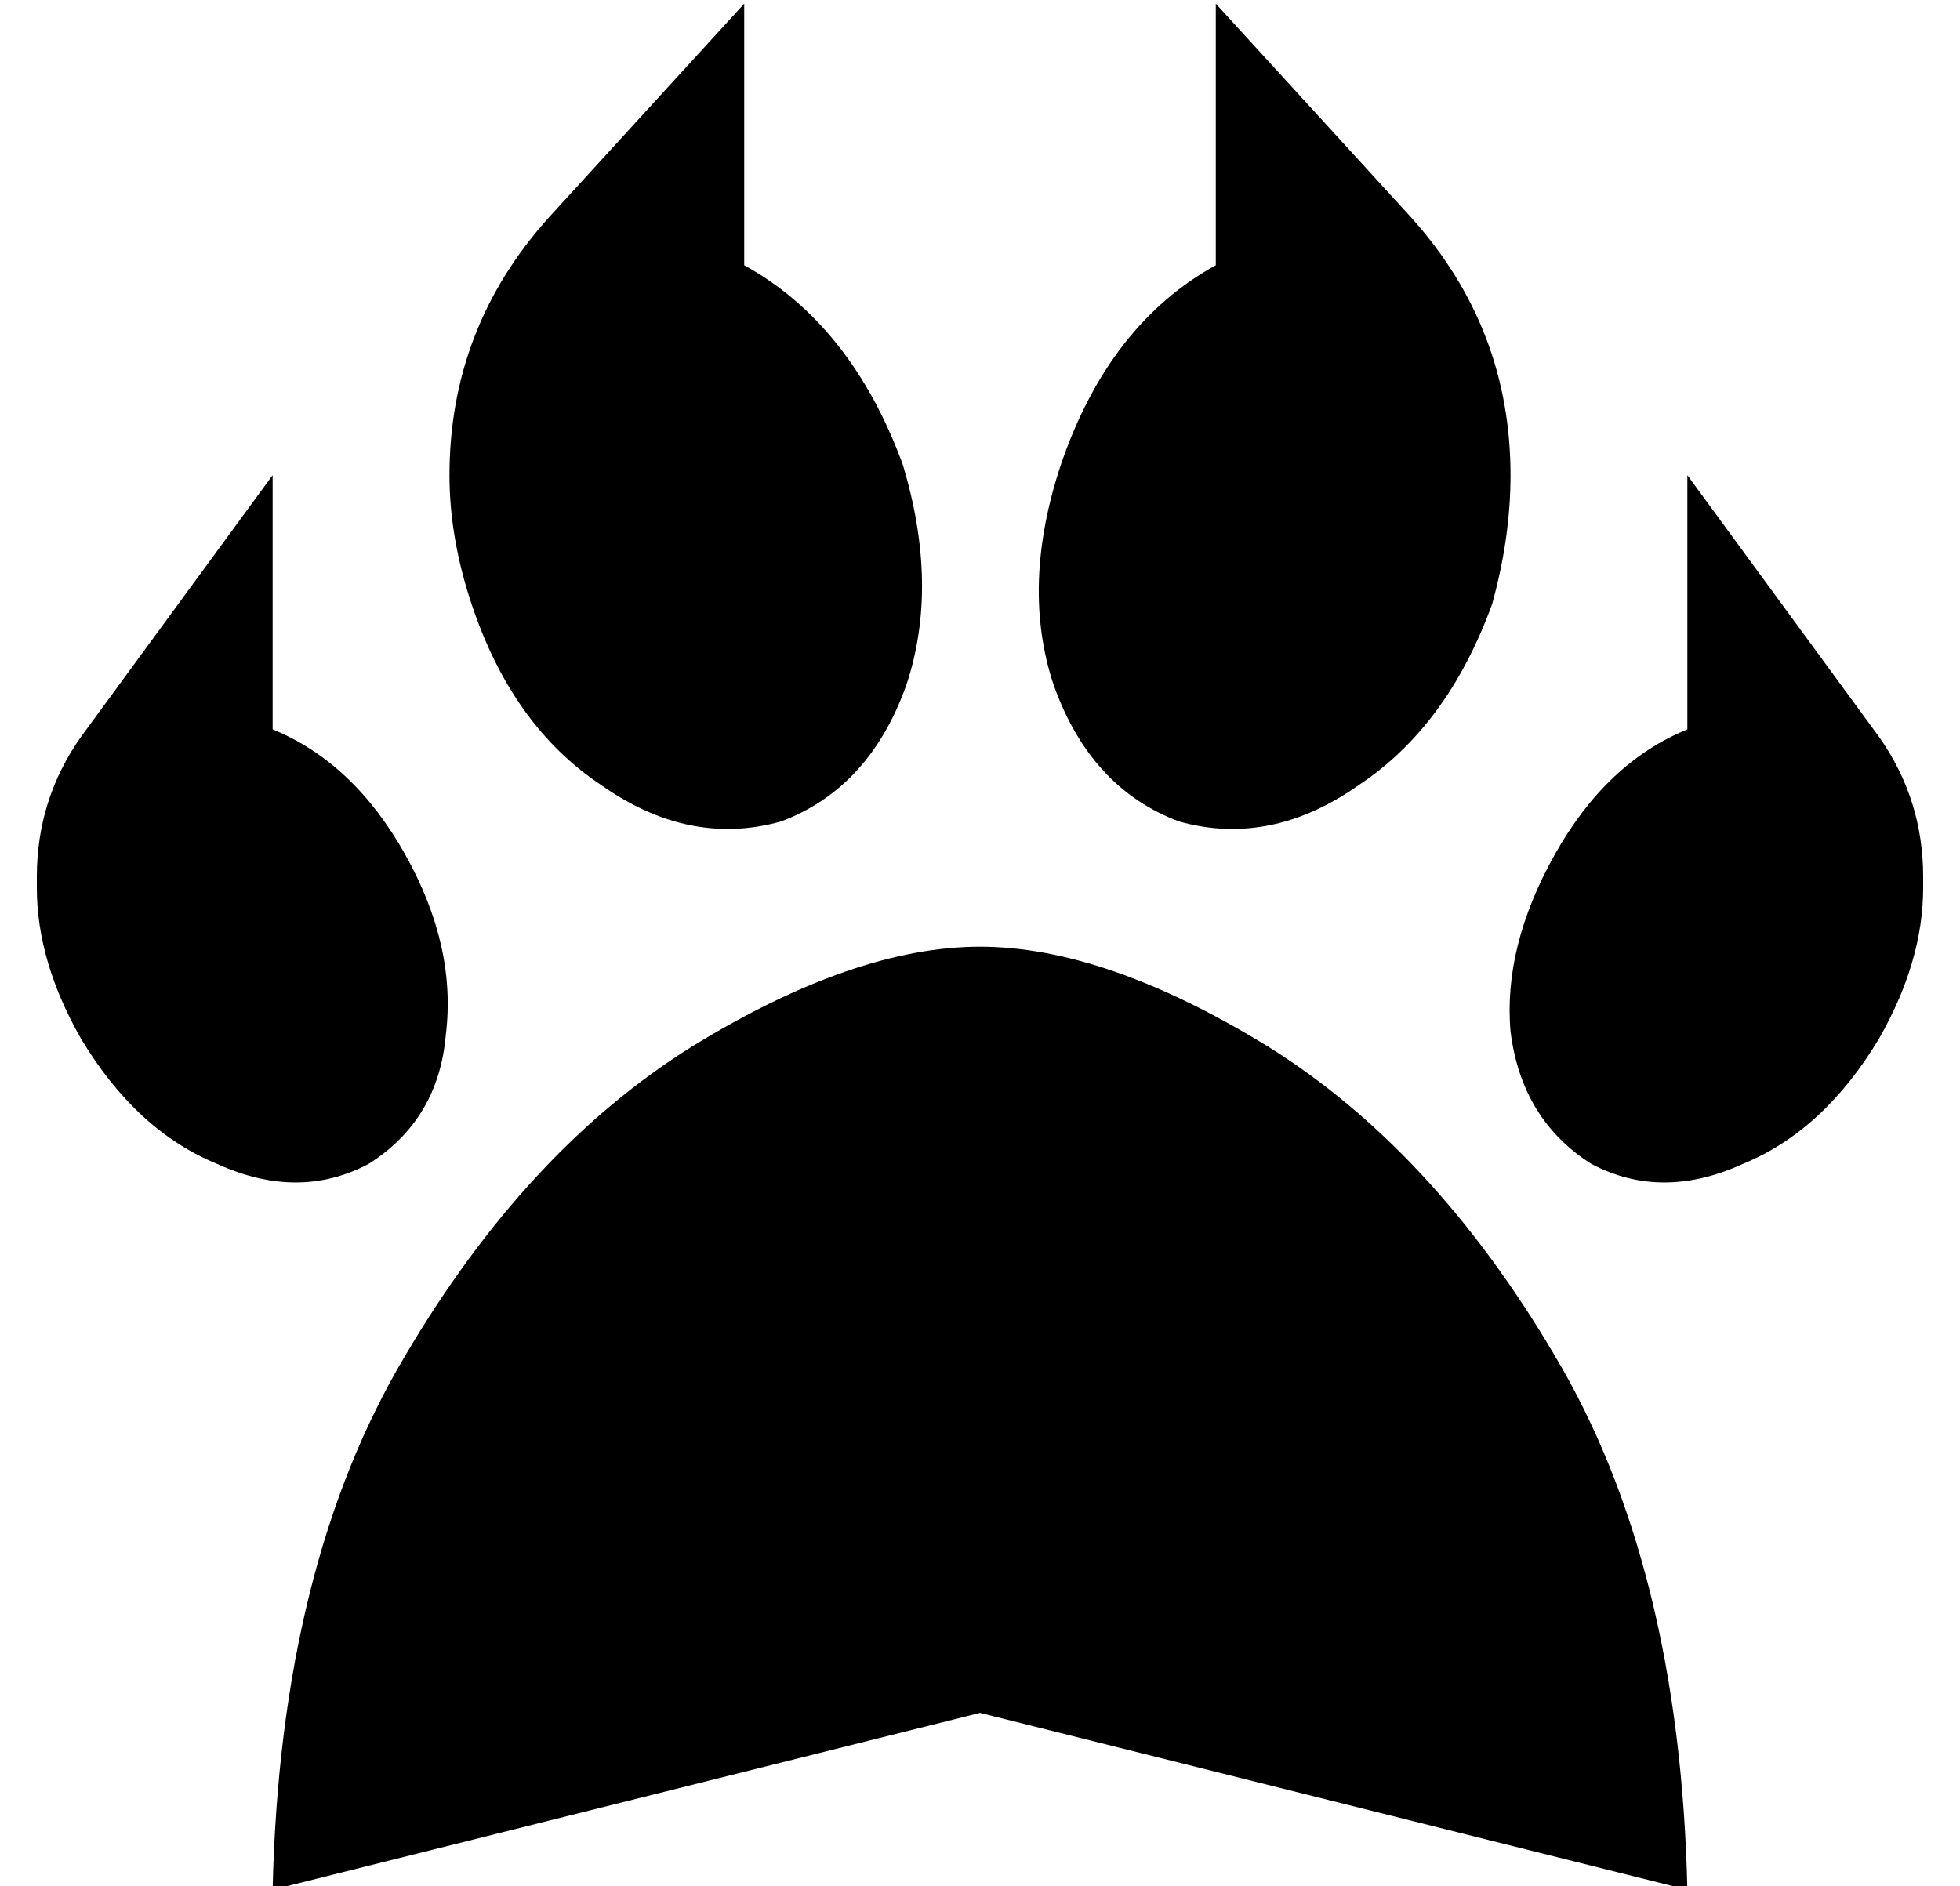 <?xml version="1.0" standalone="no"?>
<!DOCTYPE svg PUBLIC "-//W3C//DTD SVG 1.1//EN" "http://www.w3.org/Graphics/SVG/1.1/DTD/svg11.dtd" >
<svg xmlns="http://www.w3.org/2000/svg" xmlns:xlink="http://www.w3.org/1999/xlink" version="1.1" viewBox="-10 -40 532 512">
   <path fill="currentColor"
d="M373 19l-53 -58l53 58l-53 -58v71v0q-29 16 -42 54q-11 33 -2 60q10 28 34 37q25 7 49 -10q24 -16 36 -49q5 -18 5 -35v0v0q0 -40 -27 -70v0zM64 158v-69v69v-69l-52 71v0q-12 17 -12 38v3v0v0v0q0 20 12 41q15 25 37 34q22 10 41 0q19 -12 21 -35q3 -24 -11 -49t-36 -34
v0zM448 158q-22 9 -36 34t-12 48q3 24 22 36q19 10 41 0q22 -9 37 -34q12 -21 12 -41v0v0v-3v0q0 -21 -12 -38l-52 -71v0v69v0zM192 -39l-53 58l53 -58l-53 58q-27 30 -27 70v0v0q0 17 6 35q11 33 35 49q24 17 49 10q24 -9 34 -37q9 -27 -1 -60q-14 -38 -43 -54v-71v0z
M256 217q-34 0 -78 27v0v0q-45 28 -78 84v0v0q-34 57 -36 145l192 -48v0l192 48v0q-2 -88 -36 -145q-33 -56 -78 -84q-44 -27 -78 -27v0z" />
</svg>
